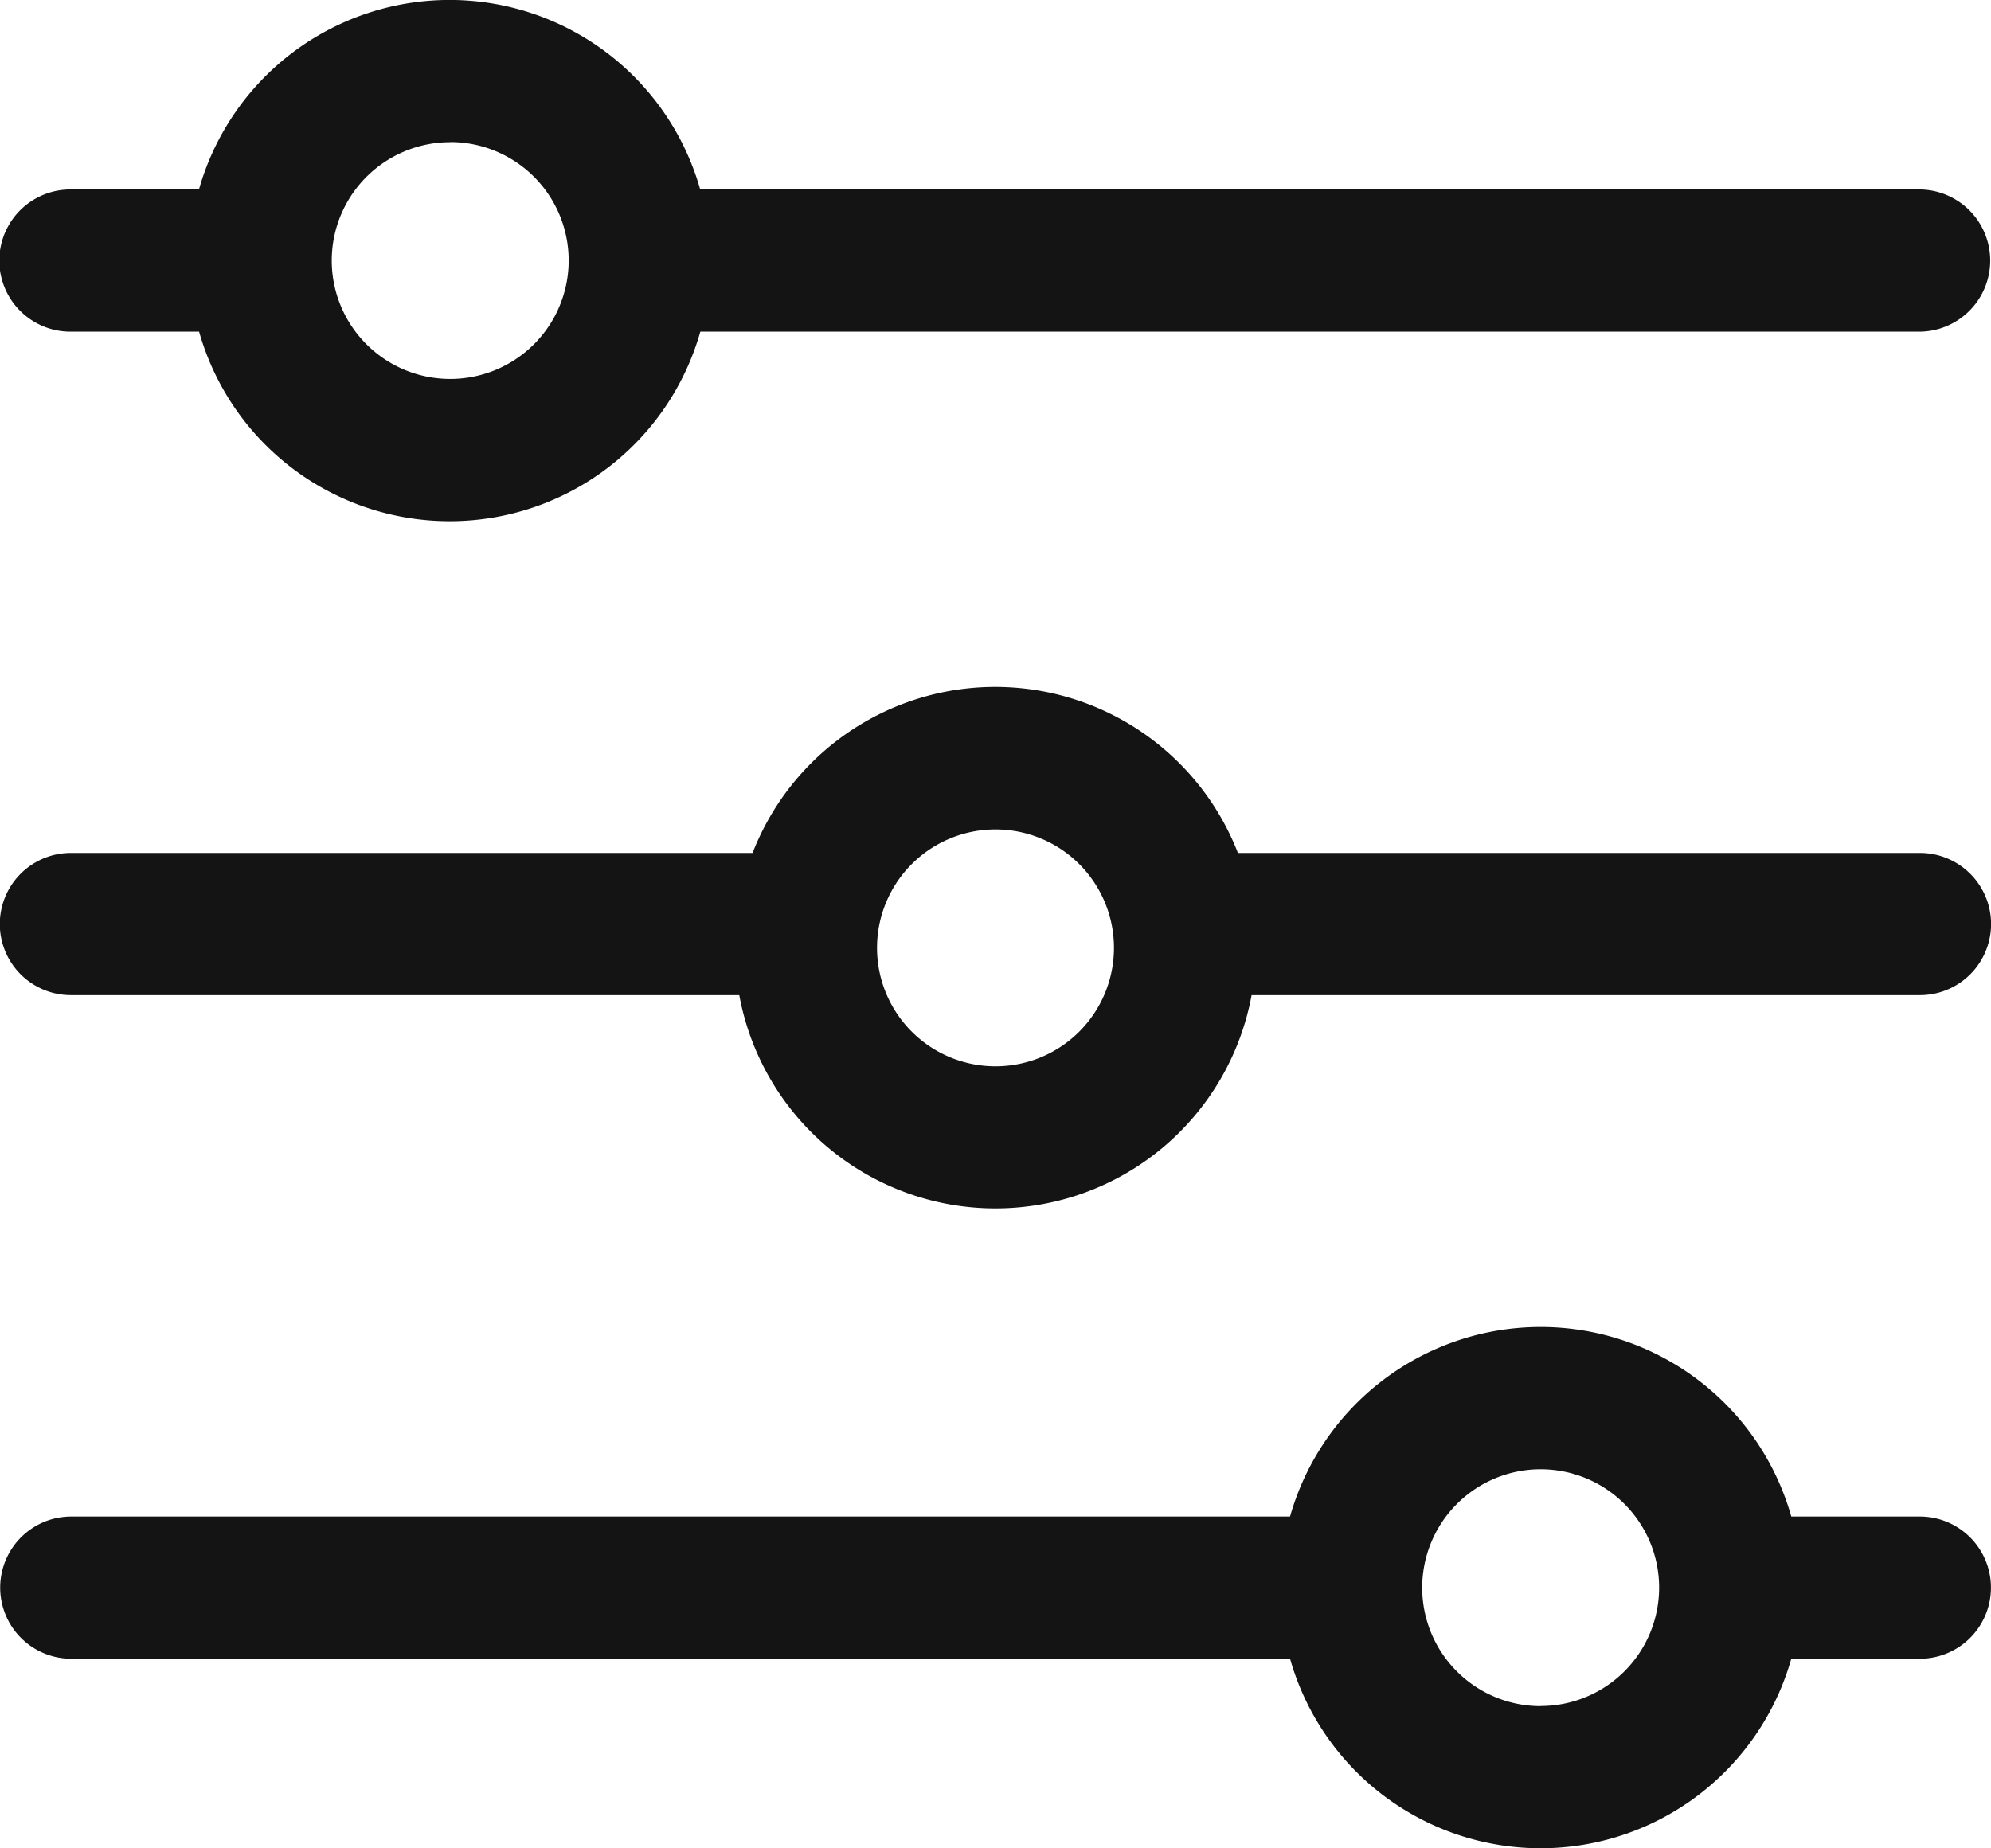 <svg xmlns="http://www.w3.org/2000/svg" width="16" height="14.856" viewBox="0 0 16 14.856">
    <path id="prefix__Filter" fill="#141414" fill-rule="evenodd" d="M695.571 1335.666h1.029a2.093 2.093 0 0 0 4.028 0h9.794a.571.571 0 1 0 0-1.143h-9.795a2.093 2.093 0 0 0-4.028 0h-1.033a.571.571 0 1 0 0 1.143zm3.047-1.524a.952.952 0 1 1-.952.952.952.952 0 0 1 .953-.951zm11.808 5.714h-5.478a2.092 2.092 0 0 0-3.9 0h-5.478a.571.571 0 1 0 0 1.143h5.371a2.093 2.093 0 0 0 4.117 0h5.371a.571.571 0 1 0 0-1.143zm-7.426 1.715a.952.952 0 1 1 .952-.952.952.952 0 0 1-.952.952zm7.428 3.619h-1.033a2.093 2.093 0 0 0-4.028 0h-9.794a.571.571 0 1 0 0 1.143h9.794a2.093 2.093 0 0 0 4.028 0h1.033a.571.571 0 0 0 0-1.143zm-3.047 1.524a.952.952 0 1 1 .952-.952.952.952 0 0 1-.953.951z" transform="translate(-695 -1333)"/>
</svg>
